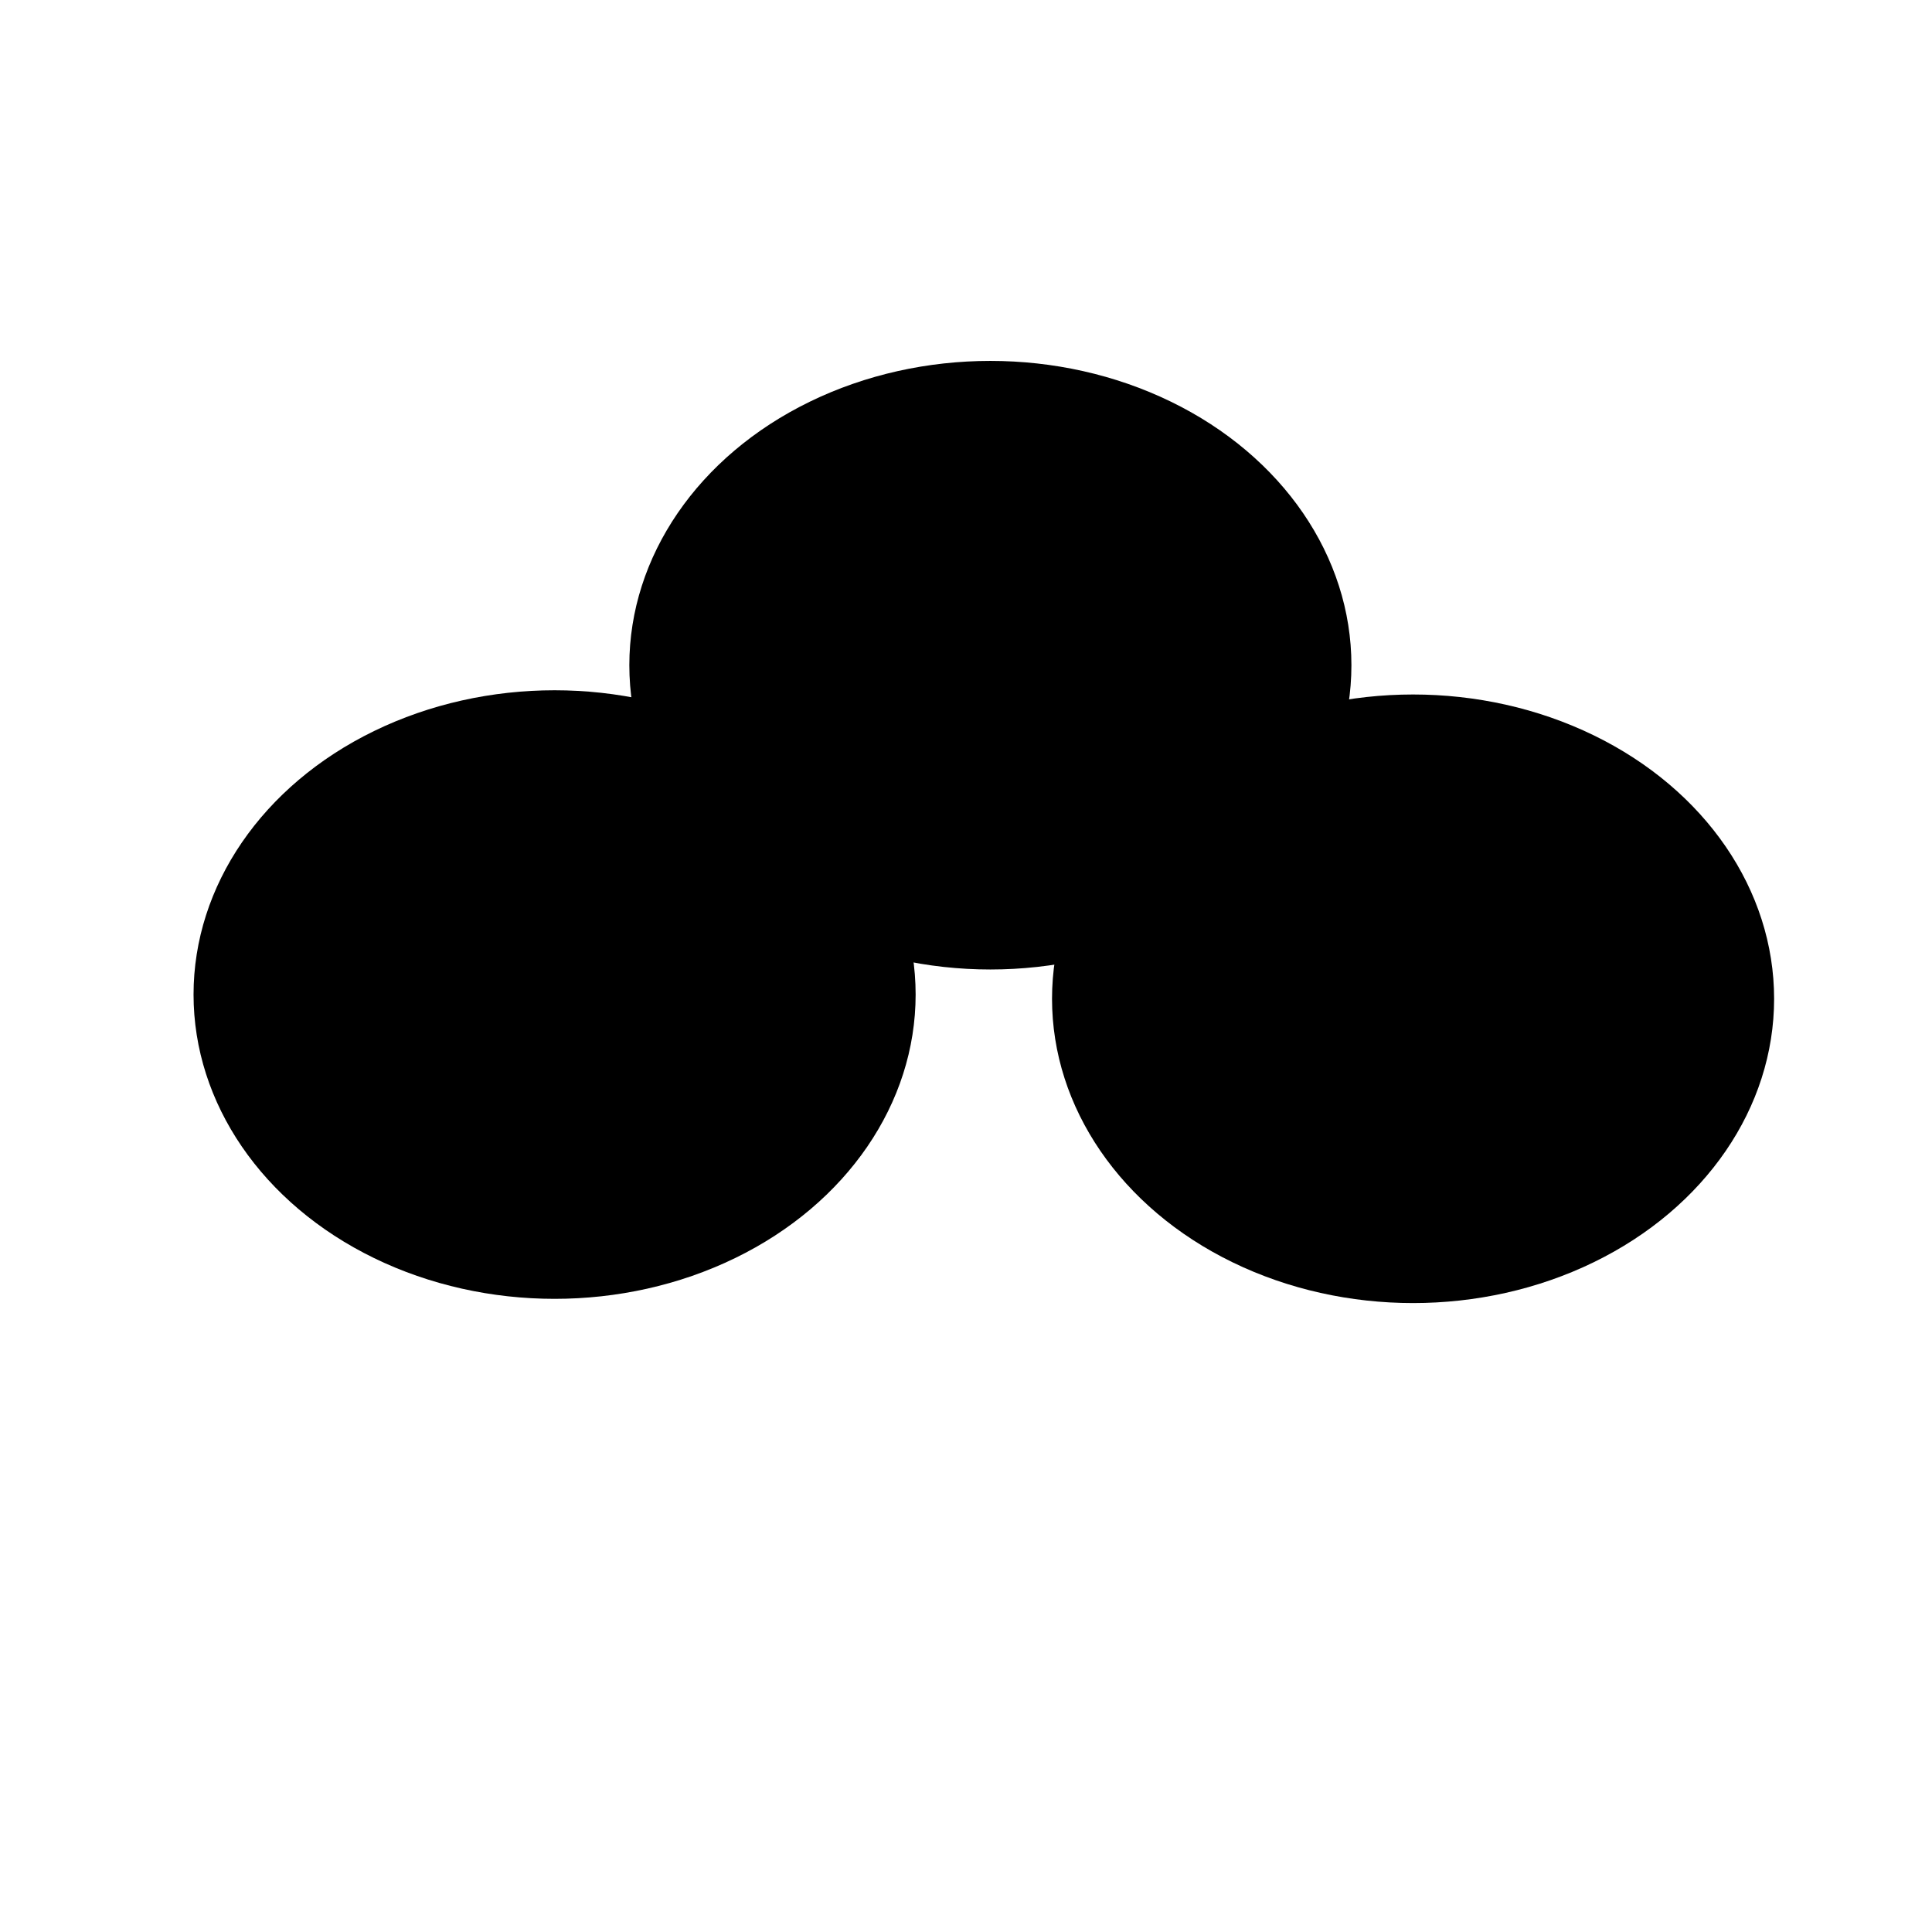 <svg xmlns="http://www.w3.org/2000/svg" version="1.1" xmlns:xlink="http://www.w3.org/1999/xlink" xmlns:svgjs="http://svgjs.dev/svgjs" viewBox="0 0 800 800"><defs><filter id="bbblurry-filter" x="-100%" y="-100%" width="400%" height="400%" filterUnits="objectBoundingBox" primitiveUnits="userSpaceOnUse" color-interpolation-filters="sRGB">
	<feGaussianBlur stdDeviation="40" x="0%" y="0%" width="100%" height="100%" in="SourceGraphic" edgeMode="none" result="blur"></feGaussianBlur></filter></defs><g filter="url(#bbblurry-filter)"><ellipse rx="149.5" ry="126" cx="410.092" cy="275.444" fill="hsla(272, 99%, 54%, 1.00)"></ellipse><ellipse rx="149.5" ry="126" cx="229.644" cy="411.824" fill="hsla(290, 87%, 47%, 1.00)"></ellipse><ellipse rx="149.5" ry="126" cx="585.123" cy="413.573" fill="hsla(167, 72%, 60%, 1.00)"></ellipse></g></svg>